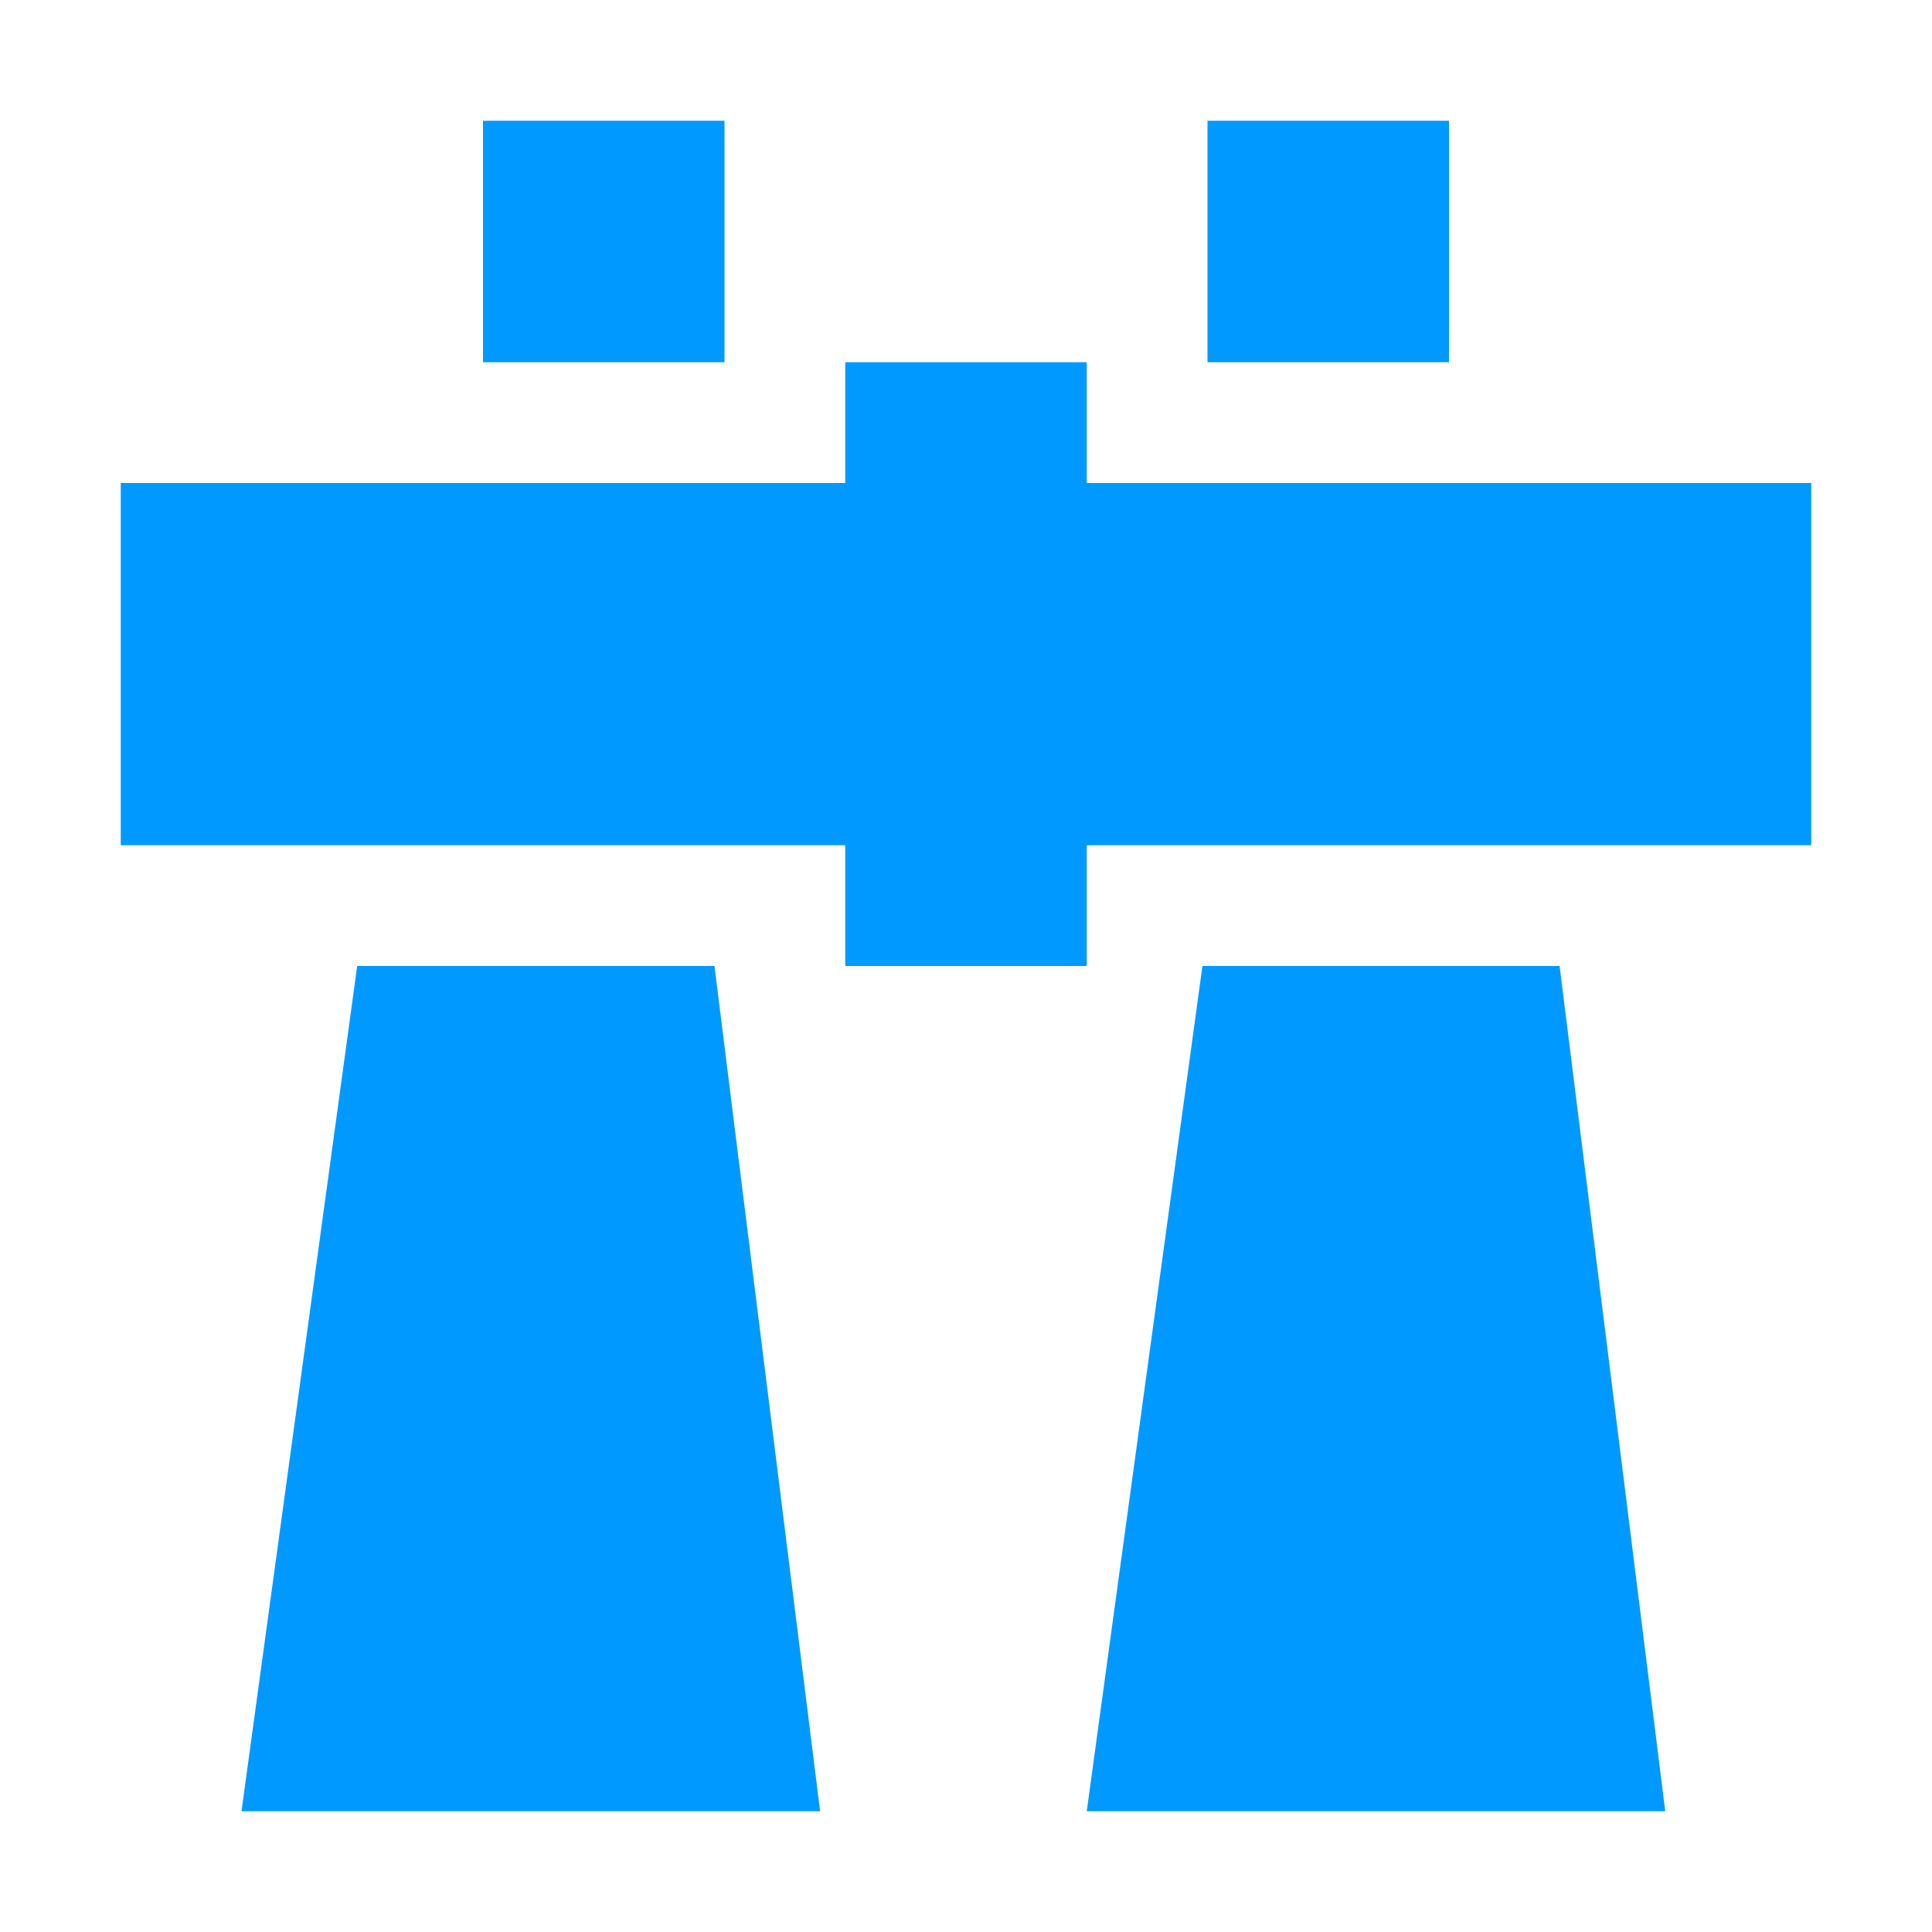 <?xml version="1.0" standalone="no"?><!DOCTYPE svg PUBLIC "-//W3C//DTD SVG 1.1//EN" "http://www.w3.org/Graphics/SVG/1.1/DTD/svg11.dtd"><svg t="1489094036294" class="icon" style="" viewBox="0 0 1024 1024" version="1.1" xmlns="http://www.w3.org/2000/svg" p-id="3660" xmlns:xlink="http://www.w3.org/1999/xlink" width="48" height="48"><defs><style type="text/css"></style></defs><path d="M960 448 576 448l0 64L448 512 448 448 64 448 64 256l384 0L448 192l128 0 0 64 384 0L960 448zM128 960l306.688 0L378.688 512 189.312 512 128 960zM576 960l306.624 0-56-448L637.312 512 576 960zM384 64 256 64l0 128 128 0L384 64zM768 64l-128 0 0 128 128 0L768 64z" p-id="3661" fill="#0099ff"></path></svg>